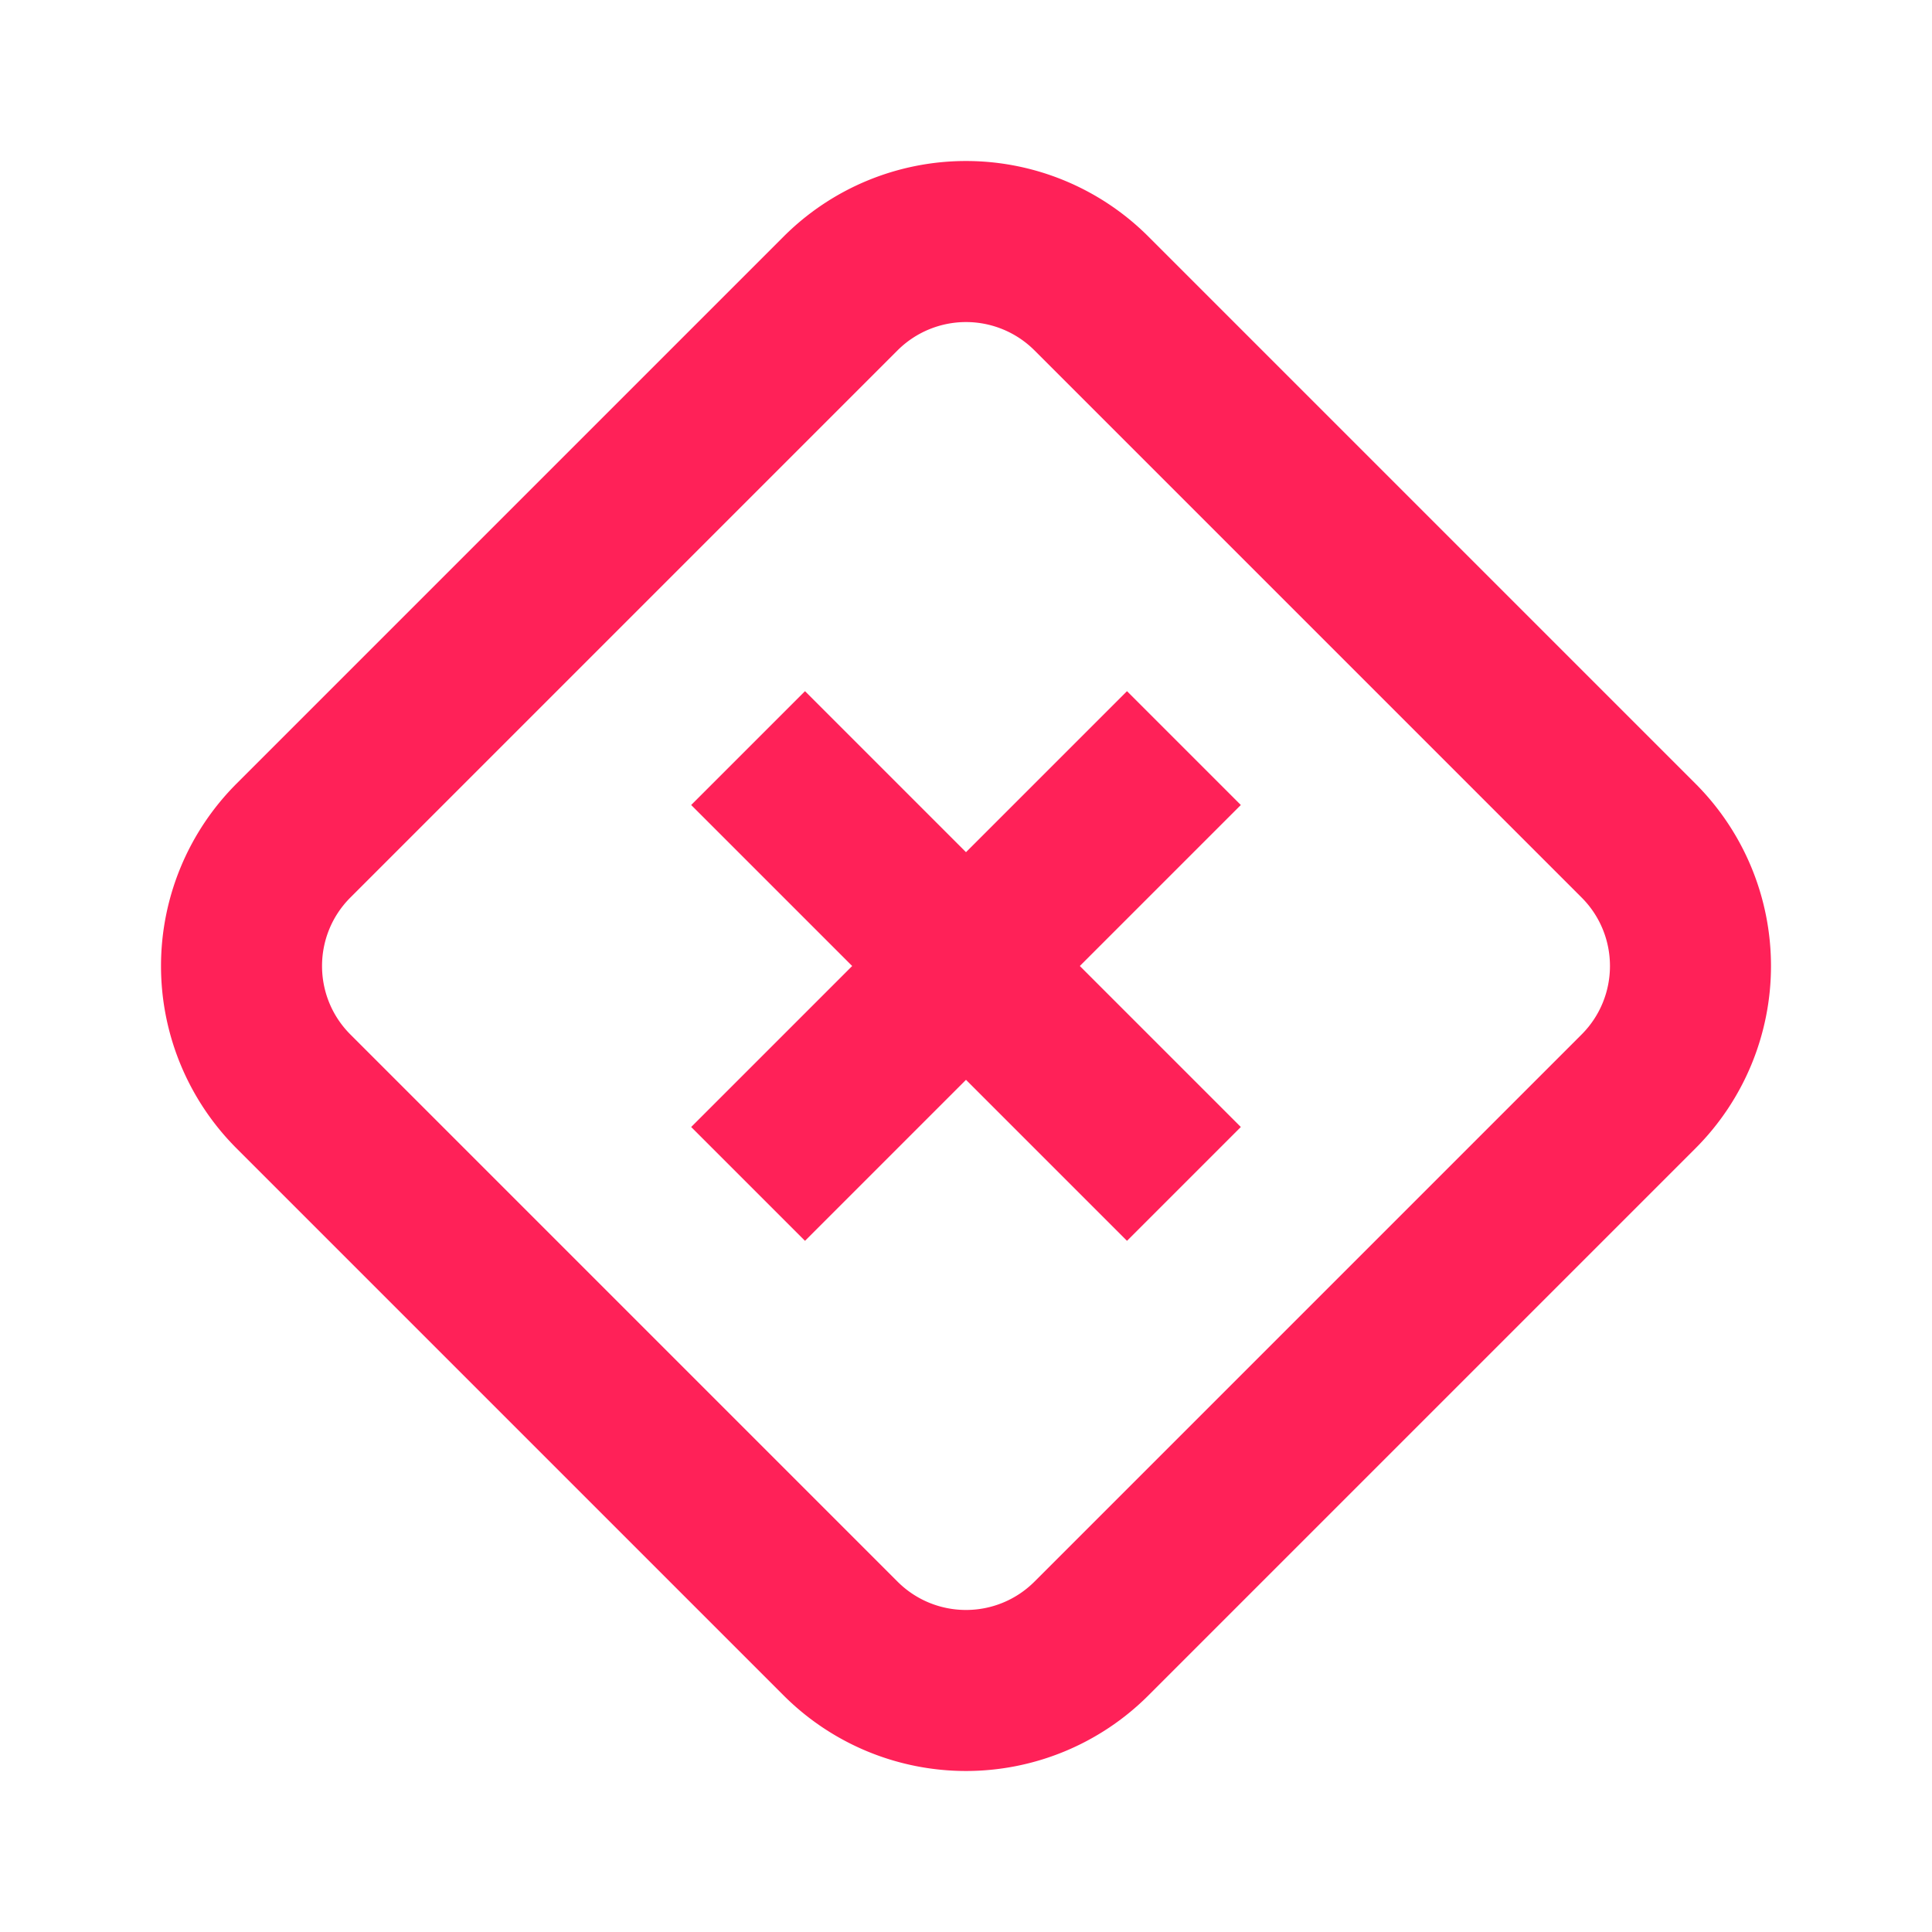 <svg xmlns="http://www.w3.org/2000/svg" width="24" height="24" viewBox="0 0 24 24" fill="#ff2158">
  <path fill-rule="evenodd" d="M12.851 4.353a1.204 1.204 0 0 0-1.702 0l-6.796 6.796c-.47.47-.47 1.232 0 1.702l6.796 6.796c.47.47 1.232.47 1.702 0l6.796-6.796c.47-.47.47-1.232 0-1.702l-6.796-6.796zm1.414-1.415l6.797 6.797a3.204 3.204 0 0 1 0 4.53l-6.797 6.797a3.204 3.204 0 0 1-4.53 0l-6.797-6.797a3.204 3.204 0 0 1 0-4.53l6.797-6.797a3.204 3.204 0 0 1 4.53 0zM12 10.586l2-2L15.414 10l-2 2 2 2L14 15.414l-2-2-2 2L8.586 14l2-2-2-2L10 8.586l2 2z"/>
</svg>
